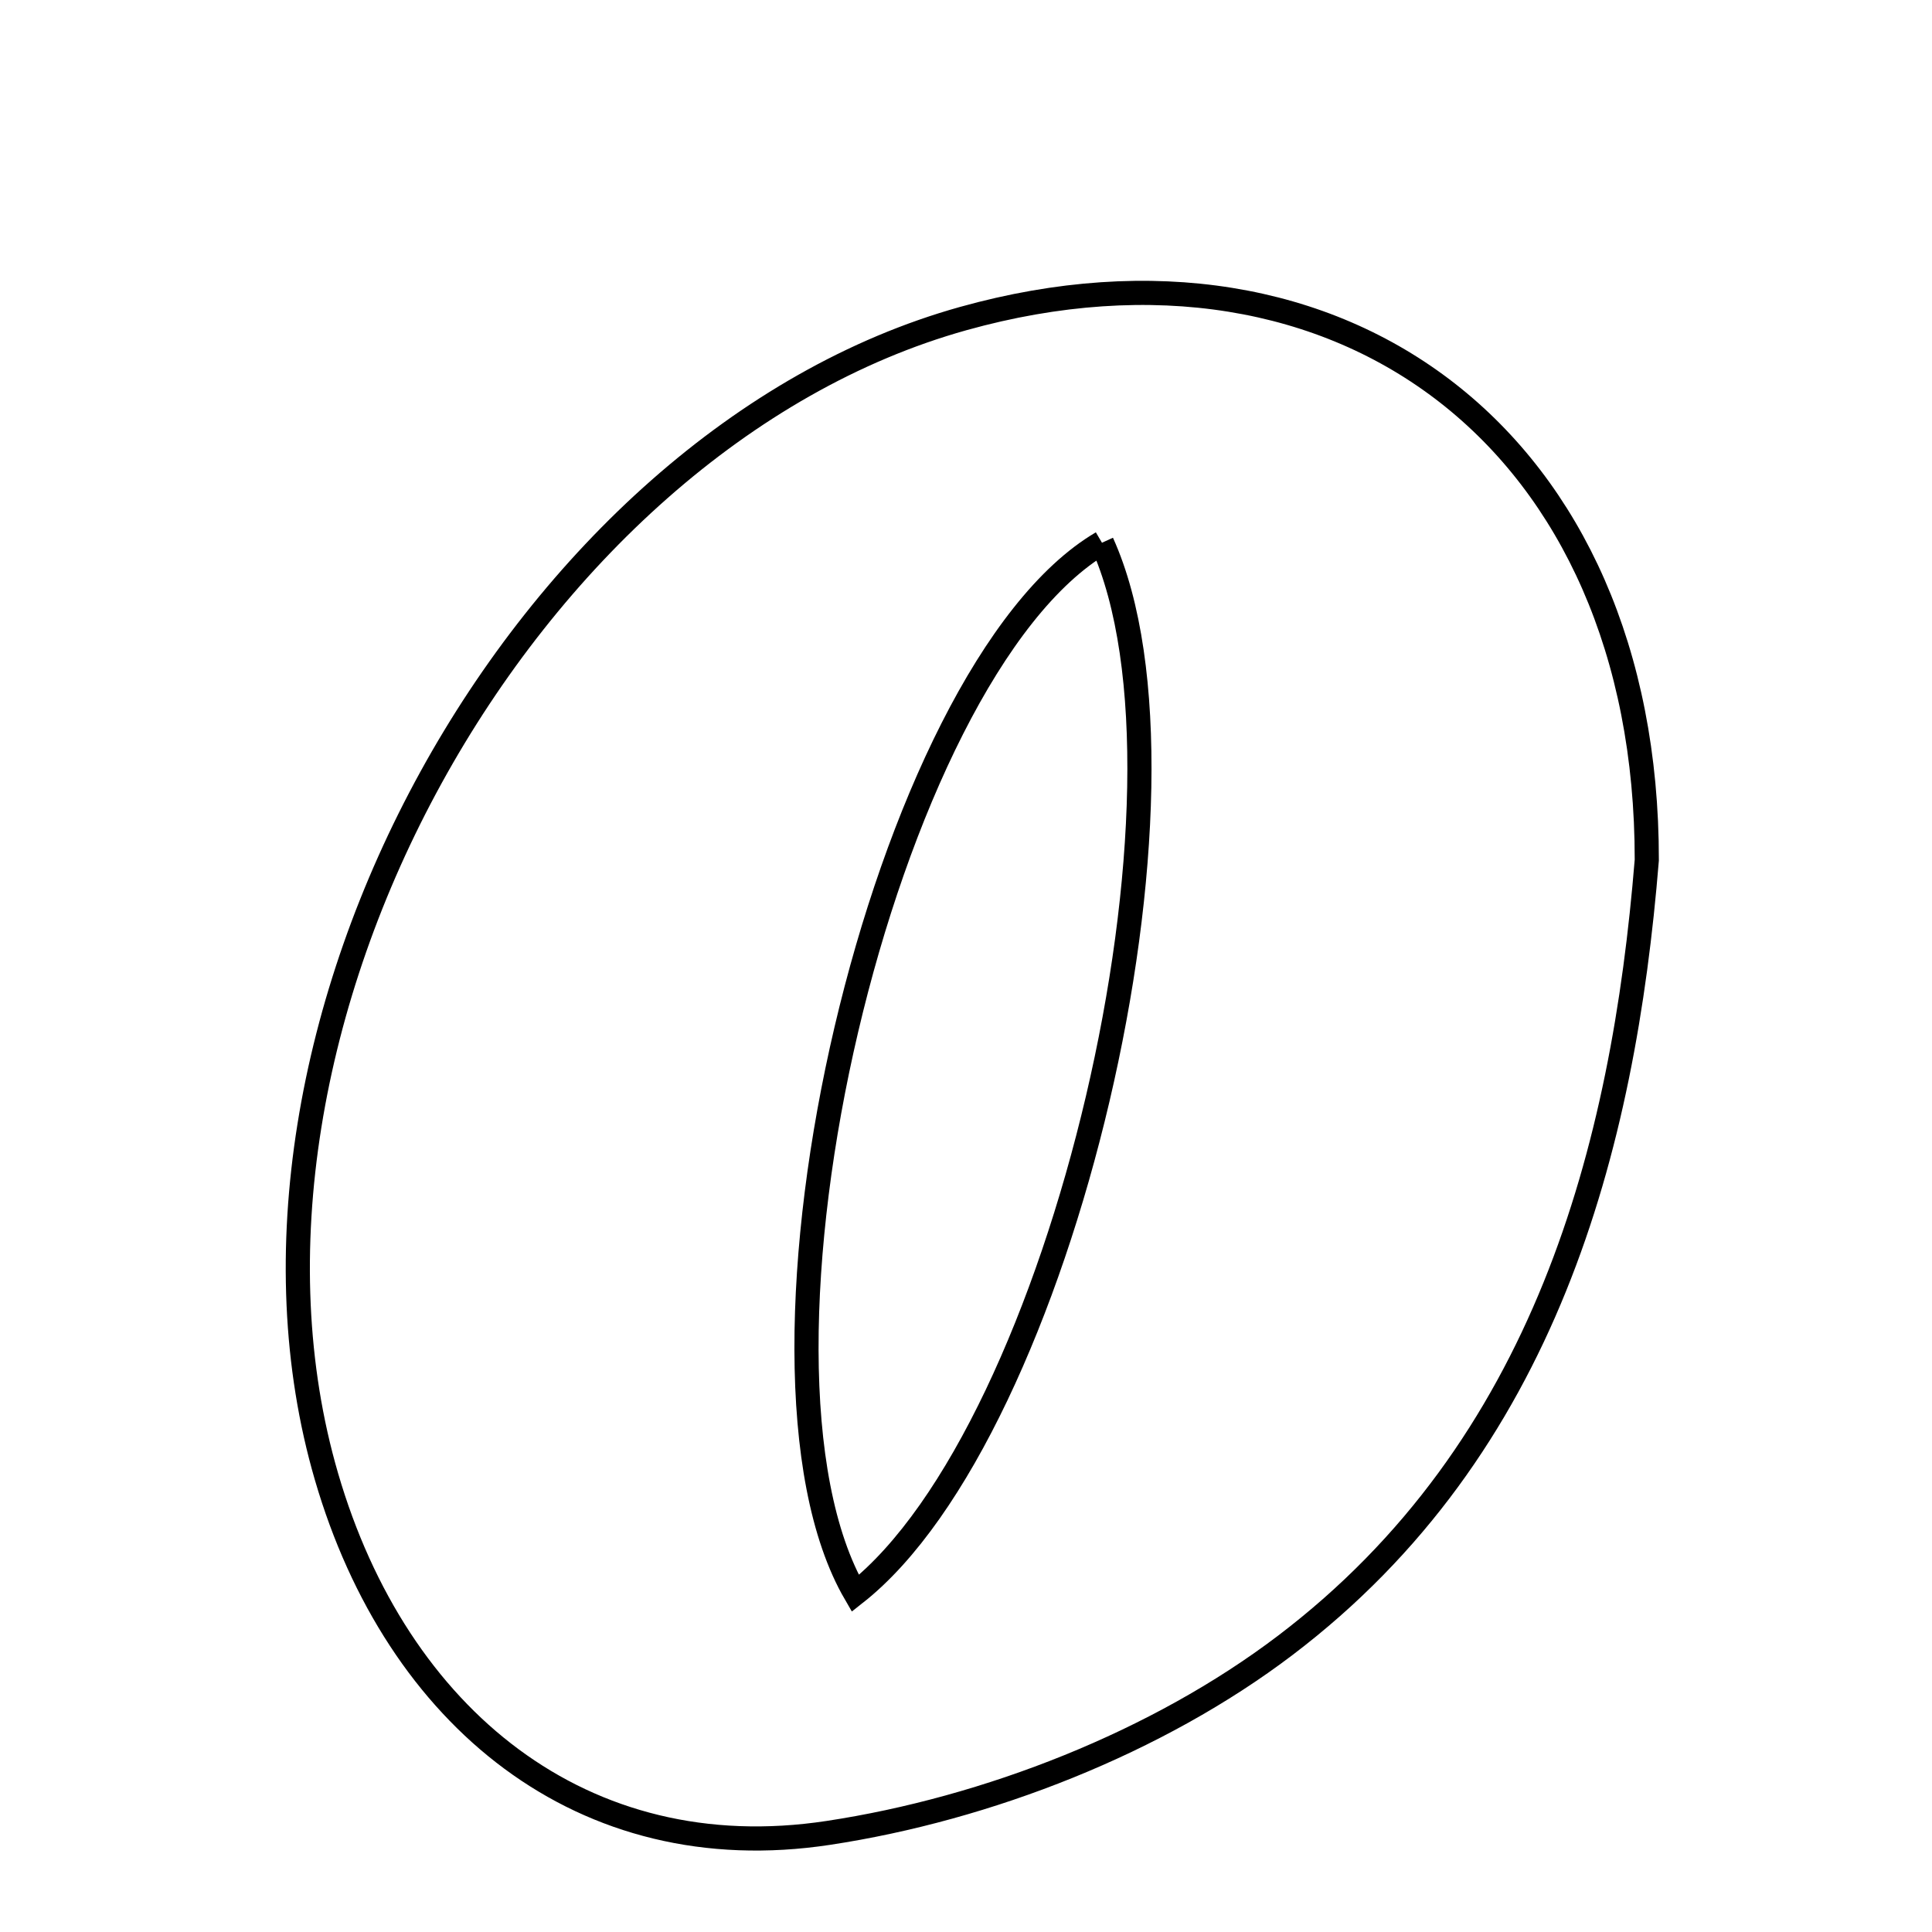 <svg xmlns="http://www.w3.org/2000/svg" viewBox="0.0 0.0 24.0 24.0" height="200px" width="200px"><path fill="none" stroke="black" stroke-width=".3" stroke-opacity="1.0"  filling="0" d="M11.967 3.957 C16.679 2.642 20.462 5.498 20.457 10.684 C20.166 14.267 19.197 17.987 15.965 20.44 C14.379 21.644 12.268 22.469 10.289 22.769 C7.239 23.232 4.928 21.336 4.056 18.344 C2.448 12.835 6.489 5.486 11.967 3.957"></path>
<path fill="none" stroke="black" stroke-width=".3" stroke-opacity="1.0"  filling="0" d="M13.689 6.742 C10.973 8.338 8.958 16.922 10.625 19.794 C13.19 17.776 15.067 9.784 13.689 6.742"></path></svg>